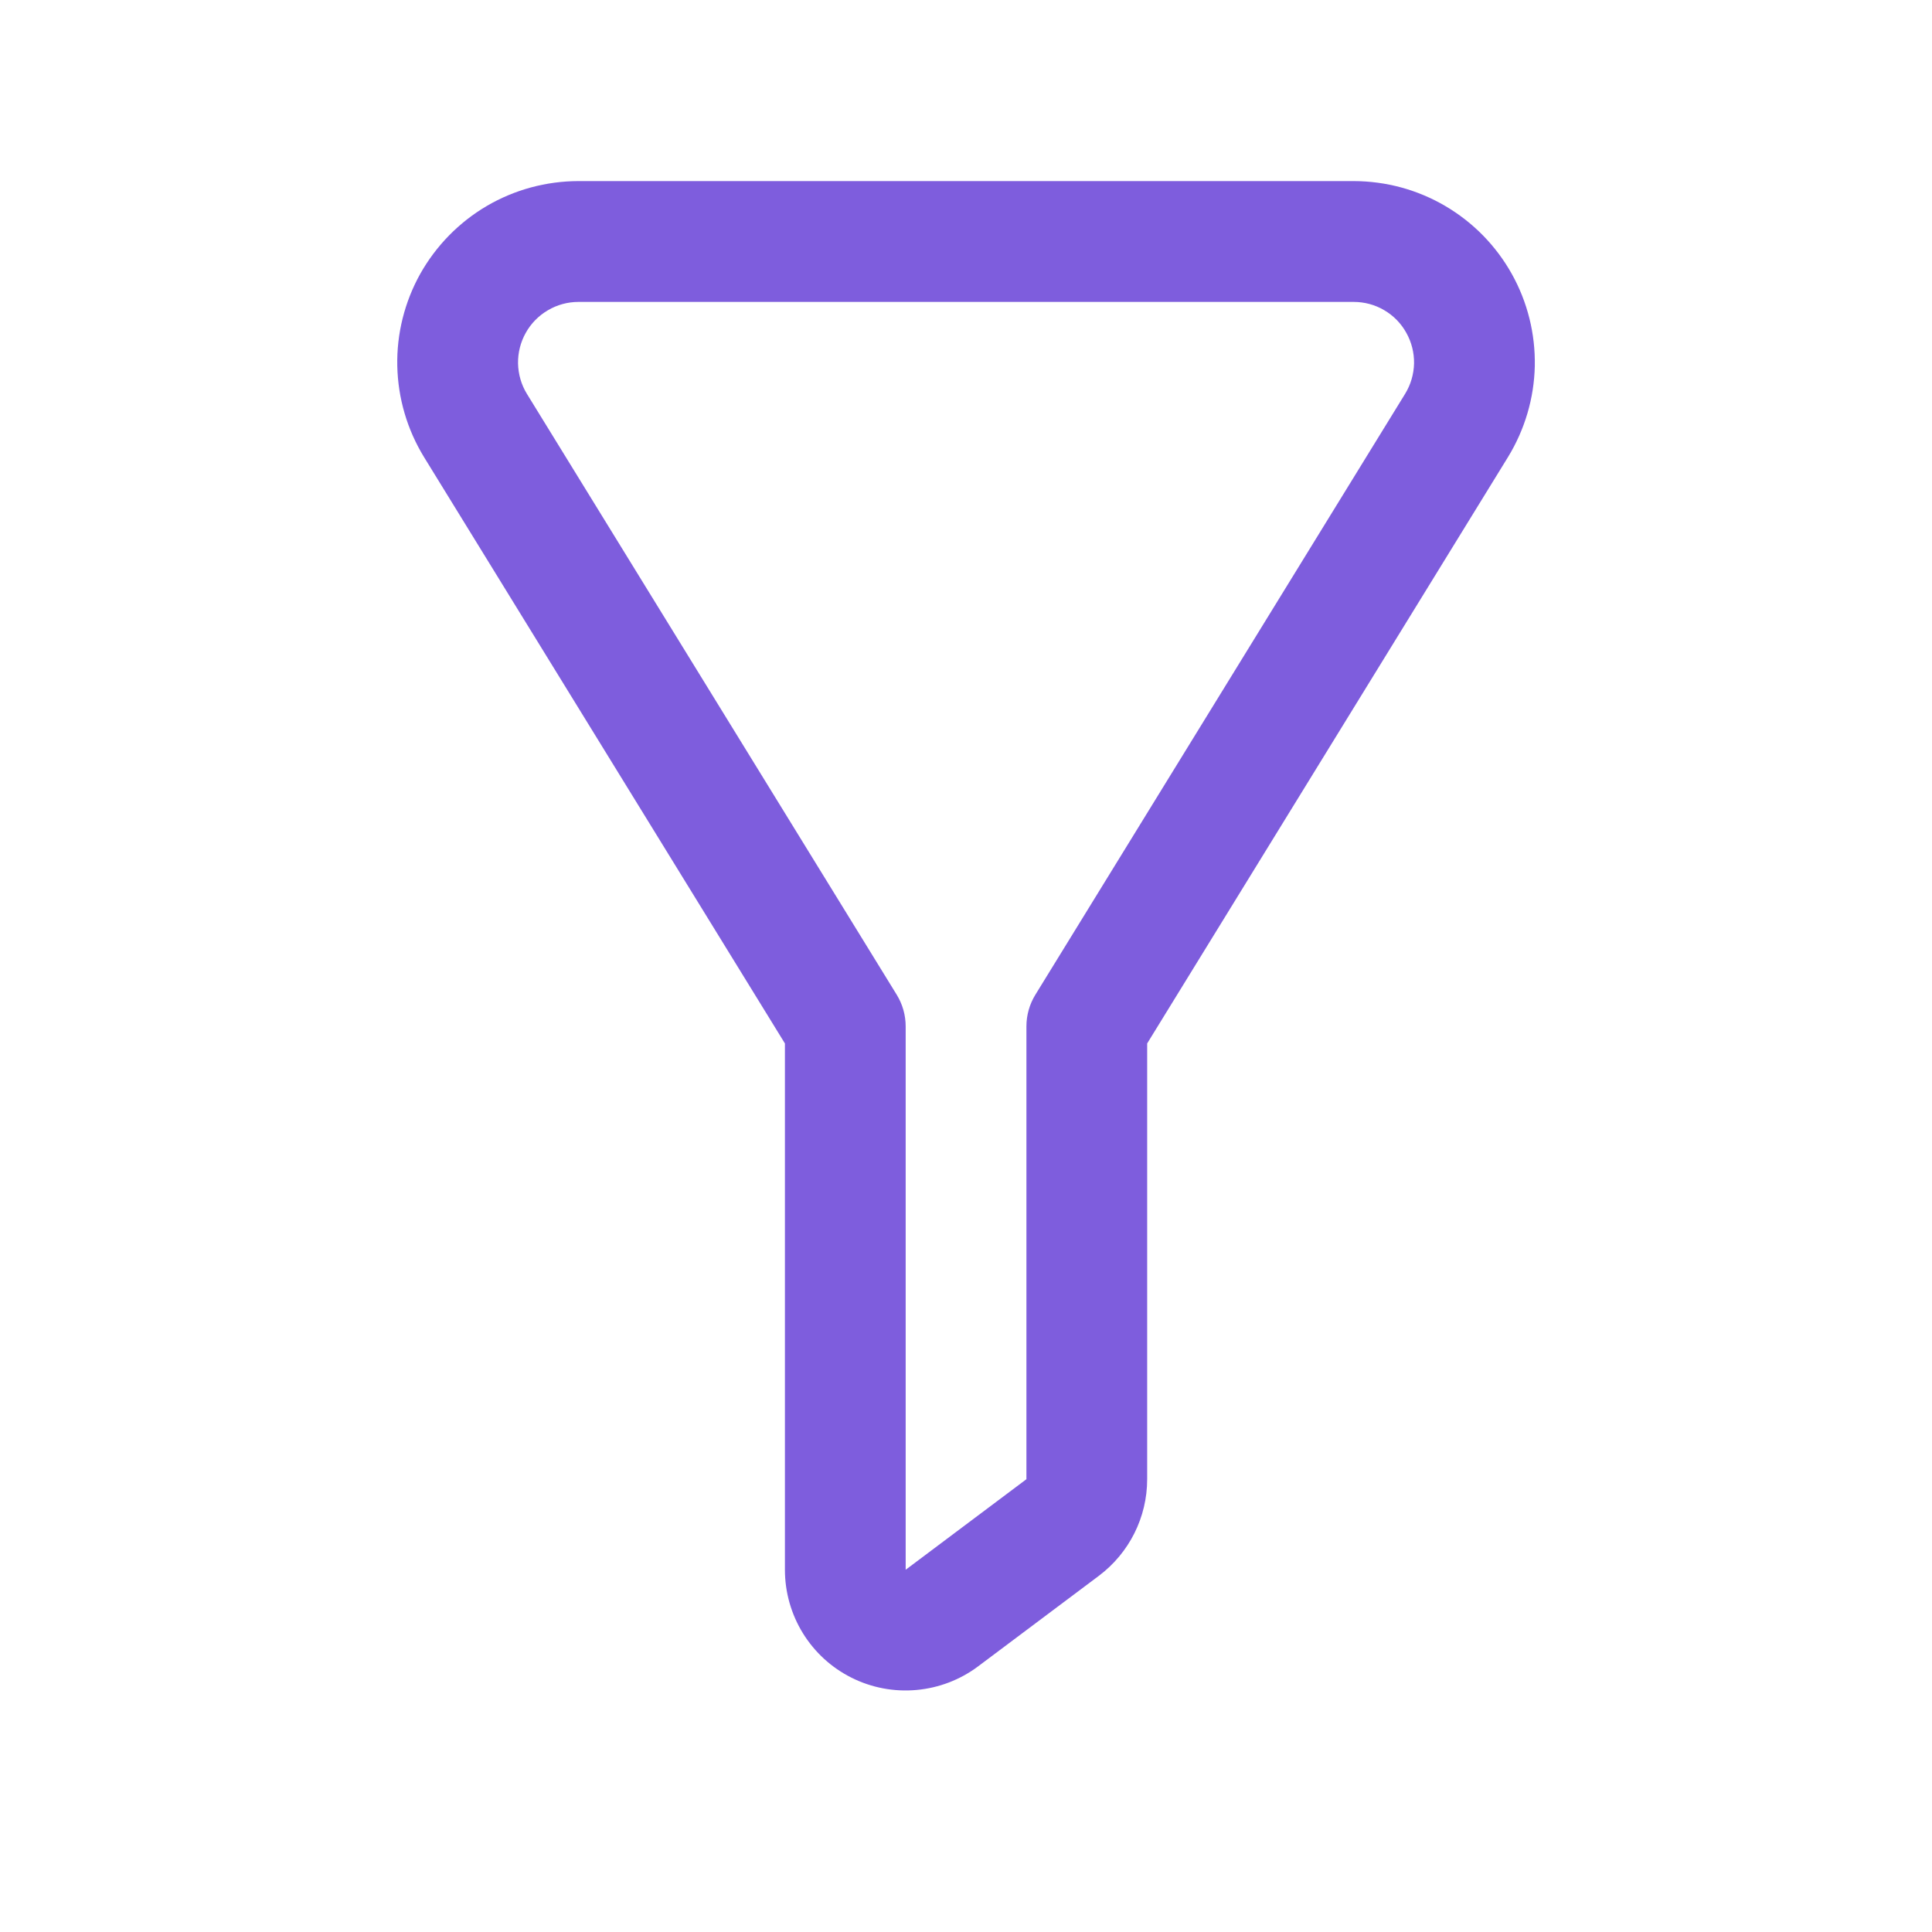 <svg width="22" height="22" viewBox="0 0 22 22" fill="none" xmlns="http://www.w3.org/2000/svg">
<path fill-rule="evenodd" clip-rule="evenodd" d="M4.829 5.206L8.938 11.882V17.875C8.938 18.13 9.009 18.381 9.143 18.598C9.277 18.815 9.469 18.991 9.698 19.105C9.926 19.219 10.182 19.267 10.436 19.244C10.691 19.221 10.934 19.128 11.138 18.975L12.513 17.944C12.859 17.684 13.063 17.277 13.063 16.844V11.882L17.171 5.206C17.363 4.893 17.469 4.535 17.477 4.168C17.484 3.801 17.394 3.439 17.215 3.119C17.036 2.799 16.775 2.532 16.458 2.346C16.142 2.16 15.782 2.063 15.415 2.062H6.586C6.219 2.063 5.859 2.16 5.542 2.346C5.226 2.532 4.965 2.799 4.785 3.119C4.607 3.439 4.516 3.801 4.524 4.168C4.532 4.535 4.637 4.893 4.829 5.206ZM11.688 16.844L10.313 17.875V11.688C10.313 11.56 10.278 11.436 10.211 11.327L6 4.485C5.936 4.381 5.902 4.262 5.899 4.14C5.897 4.017 5.927 3.897 5.987 3.79C6.046 3.684 6.133 3.595 6.239 3.533C6.344 3.471 6.464 3.438 6.586 3.438H15.415C15.537 3.438 15.657 3.47 15.762 3.532C15.868 3.594 15.955 3.683 16.014 3.79C16.074 3.897 16.104 4.017 16.102 4.139C16.099 4.262 16.064 4.381 16 4.485L11.79 11.327C11.723 11.436 11.688 11.56 11.688 11.688V16.844Z" fill="#7E5DDD"/>
</svg>
